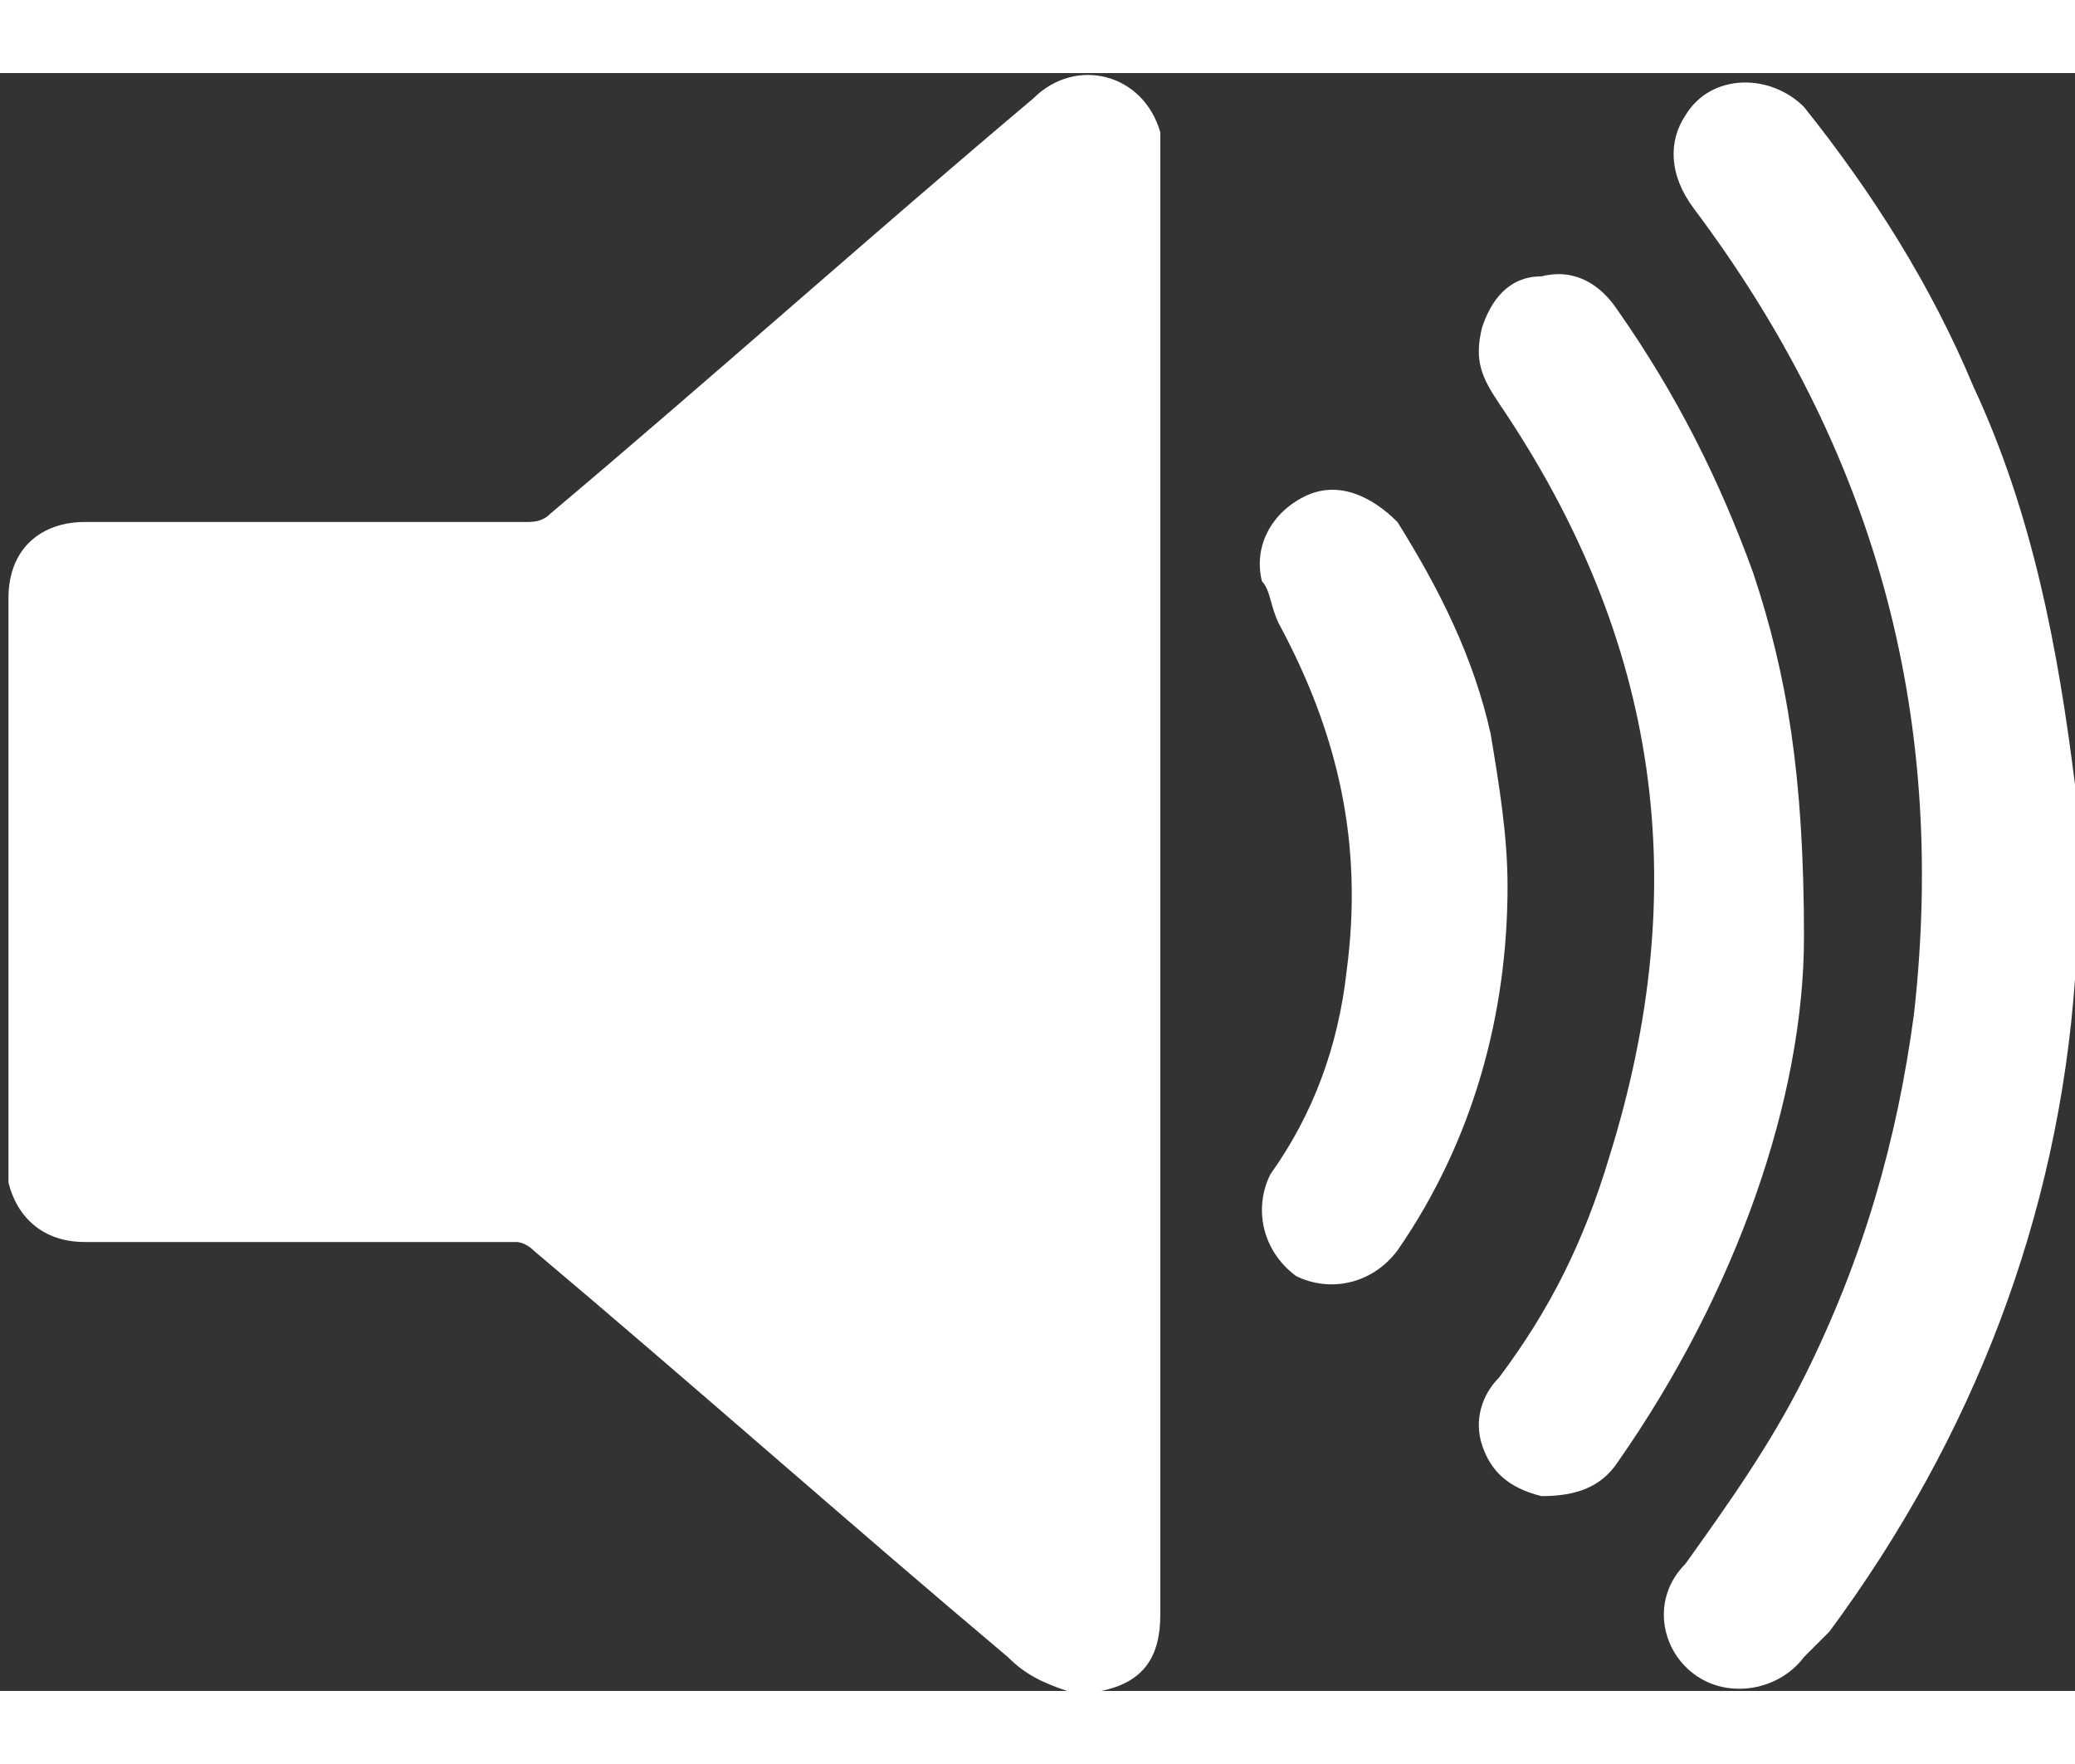 <svg xmlns="http://www.w3.org/2000/svg" width="20" height="17" style="overflow:visible;enable-background:new 0 0 24.5 19.1" viewBox="0 0 24.5 19.1" xml:space="preserve">
  <rect x="0" y="0" width="24.5" height="19.1" fill="#333333" stroke="none"/>
  <style>
    .st0{fill:#FFFFFF}
  </style>
  <g id="FeQHcy.tif_1_">
    <path d="M12.6 19.1c-.3-.1-.5-.2-.7-.4-1.9-1.6-3.7-3.2-5.6-4.8-.1-.1-.2-.1-.2-.1H1c-.5 0-.8-.3-.9-.7V6.2c0-.6.4-.9.9-.9h5.2c.1 0 .2 0 .3-.1 1.9-1.6 3.8-3.3 5.7-4.9.5-.5 1.3-.3 1.5.4v17.5c0 .5-.2.8-.7.9h-.4zM24.5 10.1v.6c-.2 2.8-1.2 5.4-2.9 7.7l-.3.3c-.3.4-.9.5-1.3.2s-.5-.9-.1-1.3c.5-.7 1-1.4 1.4-2.2.7-1.4 1.1-2.8 1.3-4.3.4-3.6-.5-6.7-2.6-9.5-.3-.4-.3-.8-.1-1.1.3-.5 1-.5 1.4-.1.8 1 1.5 2.1 2 3.3.7 1.5 1 3.1 1.2 4.7V10.1z" class="st0"/>
    <path d="M21.3 10.2c0 1.9-.8 4.2-2.2 6.2-.2.3-.5.4-.9.4-.4-.1-.6-.3-.7-.6-.1-.3 0-.6.2-.8.6-.8 1-1.6 1.3-2.6 1-3.2.6-6.1-1.3-8.9-.2-.3-.3-.5-.2-.9.1-.3.3-.6.7-.6.4-.1.7.1.9.4.7 1 1.2 2 1.6 3.1.4 1.2.6 2.4.6 4.3z" class="st0"/>
    <path d="M17.8 9.6c0 1.5-.4 3-1.3 4.3-.3.4-.8.5-1.2.3-.4-.3-.5-.8-.3-1.2.5-.7.8-1.5.9-2.4.2-1.5-.1-2.8-.8-4.1-.1-.2-.1-.4-.2-.5-.1-.4.1-.8.5-1 .4-.2.8 0 1.1.3.5.8.9 1.6 1.1 2.5.1.6.2 1.2.2 1.8z" class="st0"/>
  </g>
</svg>